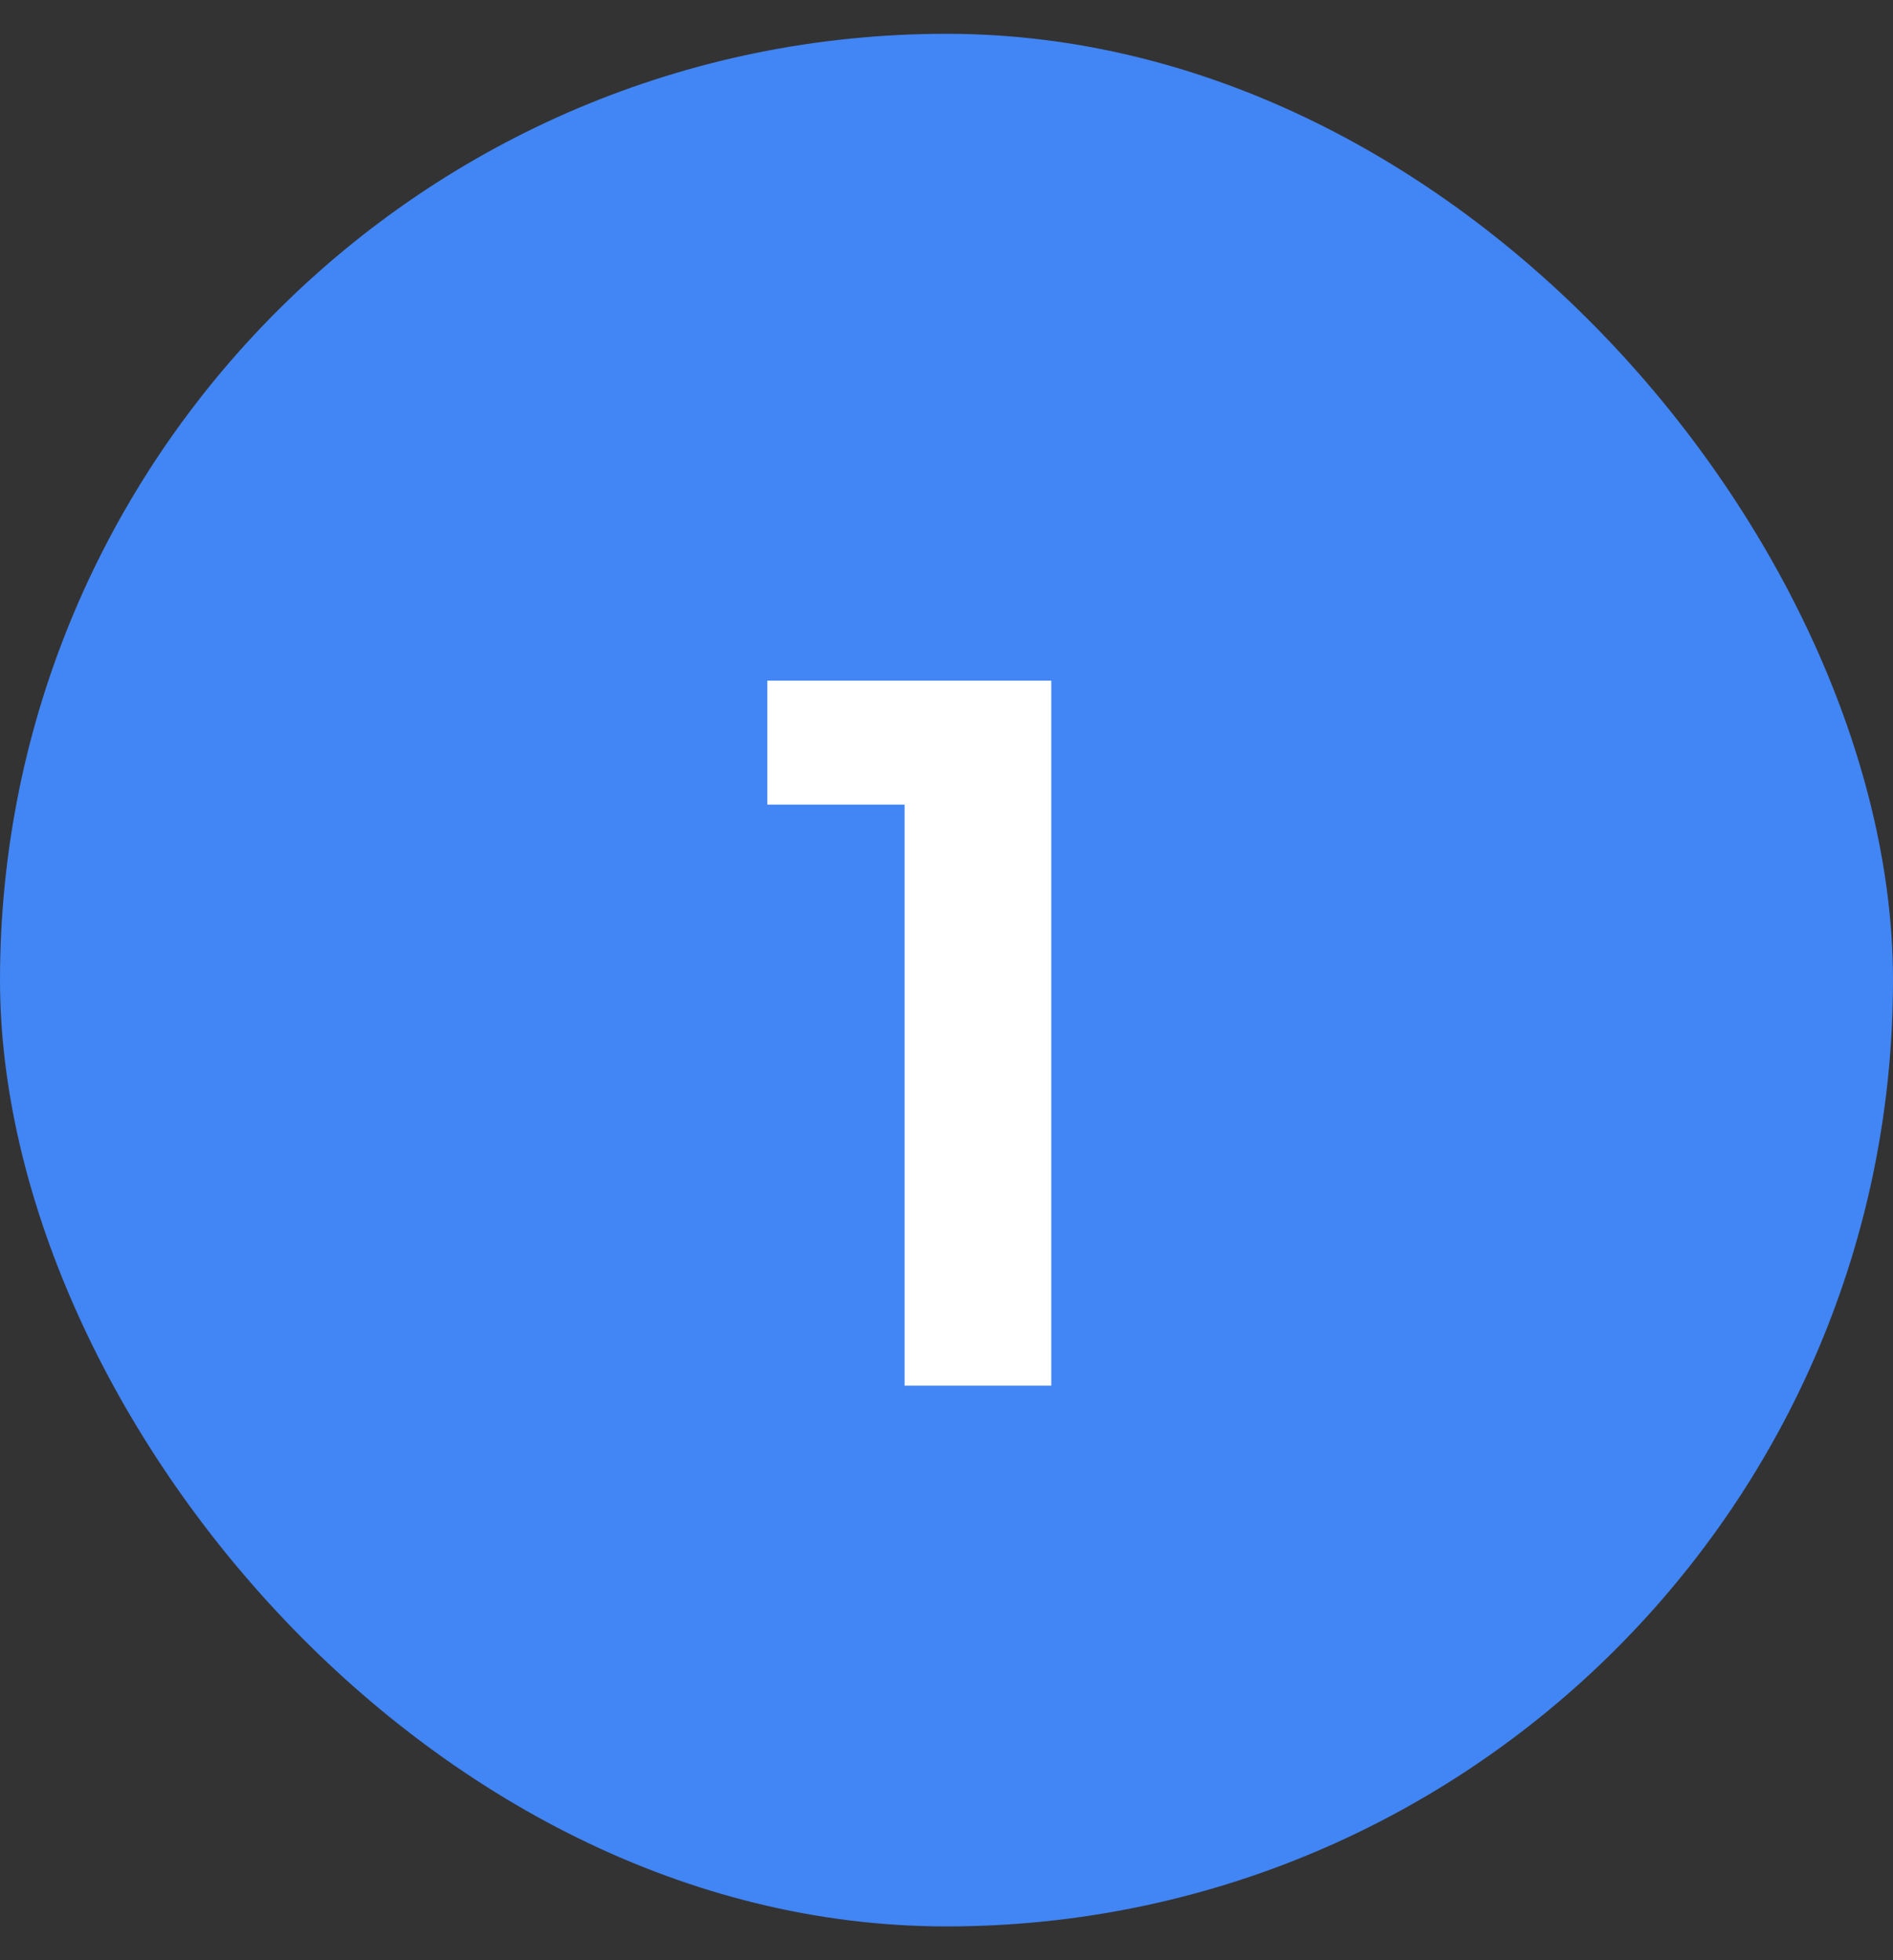 <svg width="28" height="29" viewBox="0 0 28 29" fill="none" xmlns="http://www.w3.org/2000/svg">
<rect x="0" y="0" width="28" height="29" fill="#333333" stroke="none"/>
<rect y="0.5" width="28" height="28" rx="14" fill="#4285F4"/>
<path d="M13.38 20.5V11.904H11.35V10.07H15.55V20.5H13.38Z" fill="white"/>
</svg>
